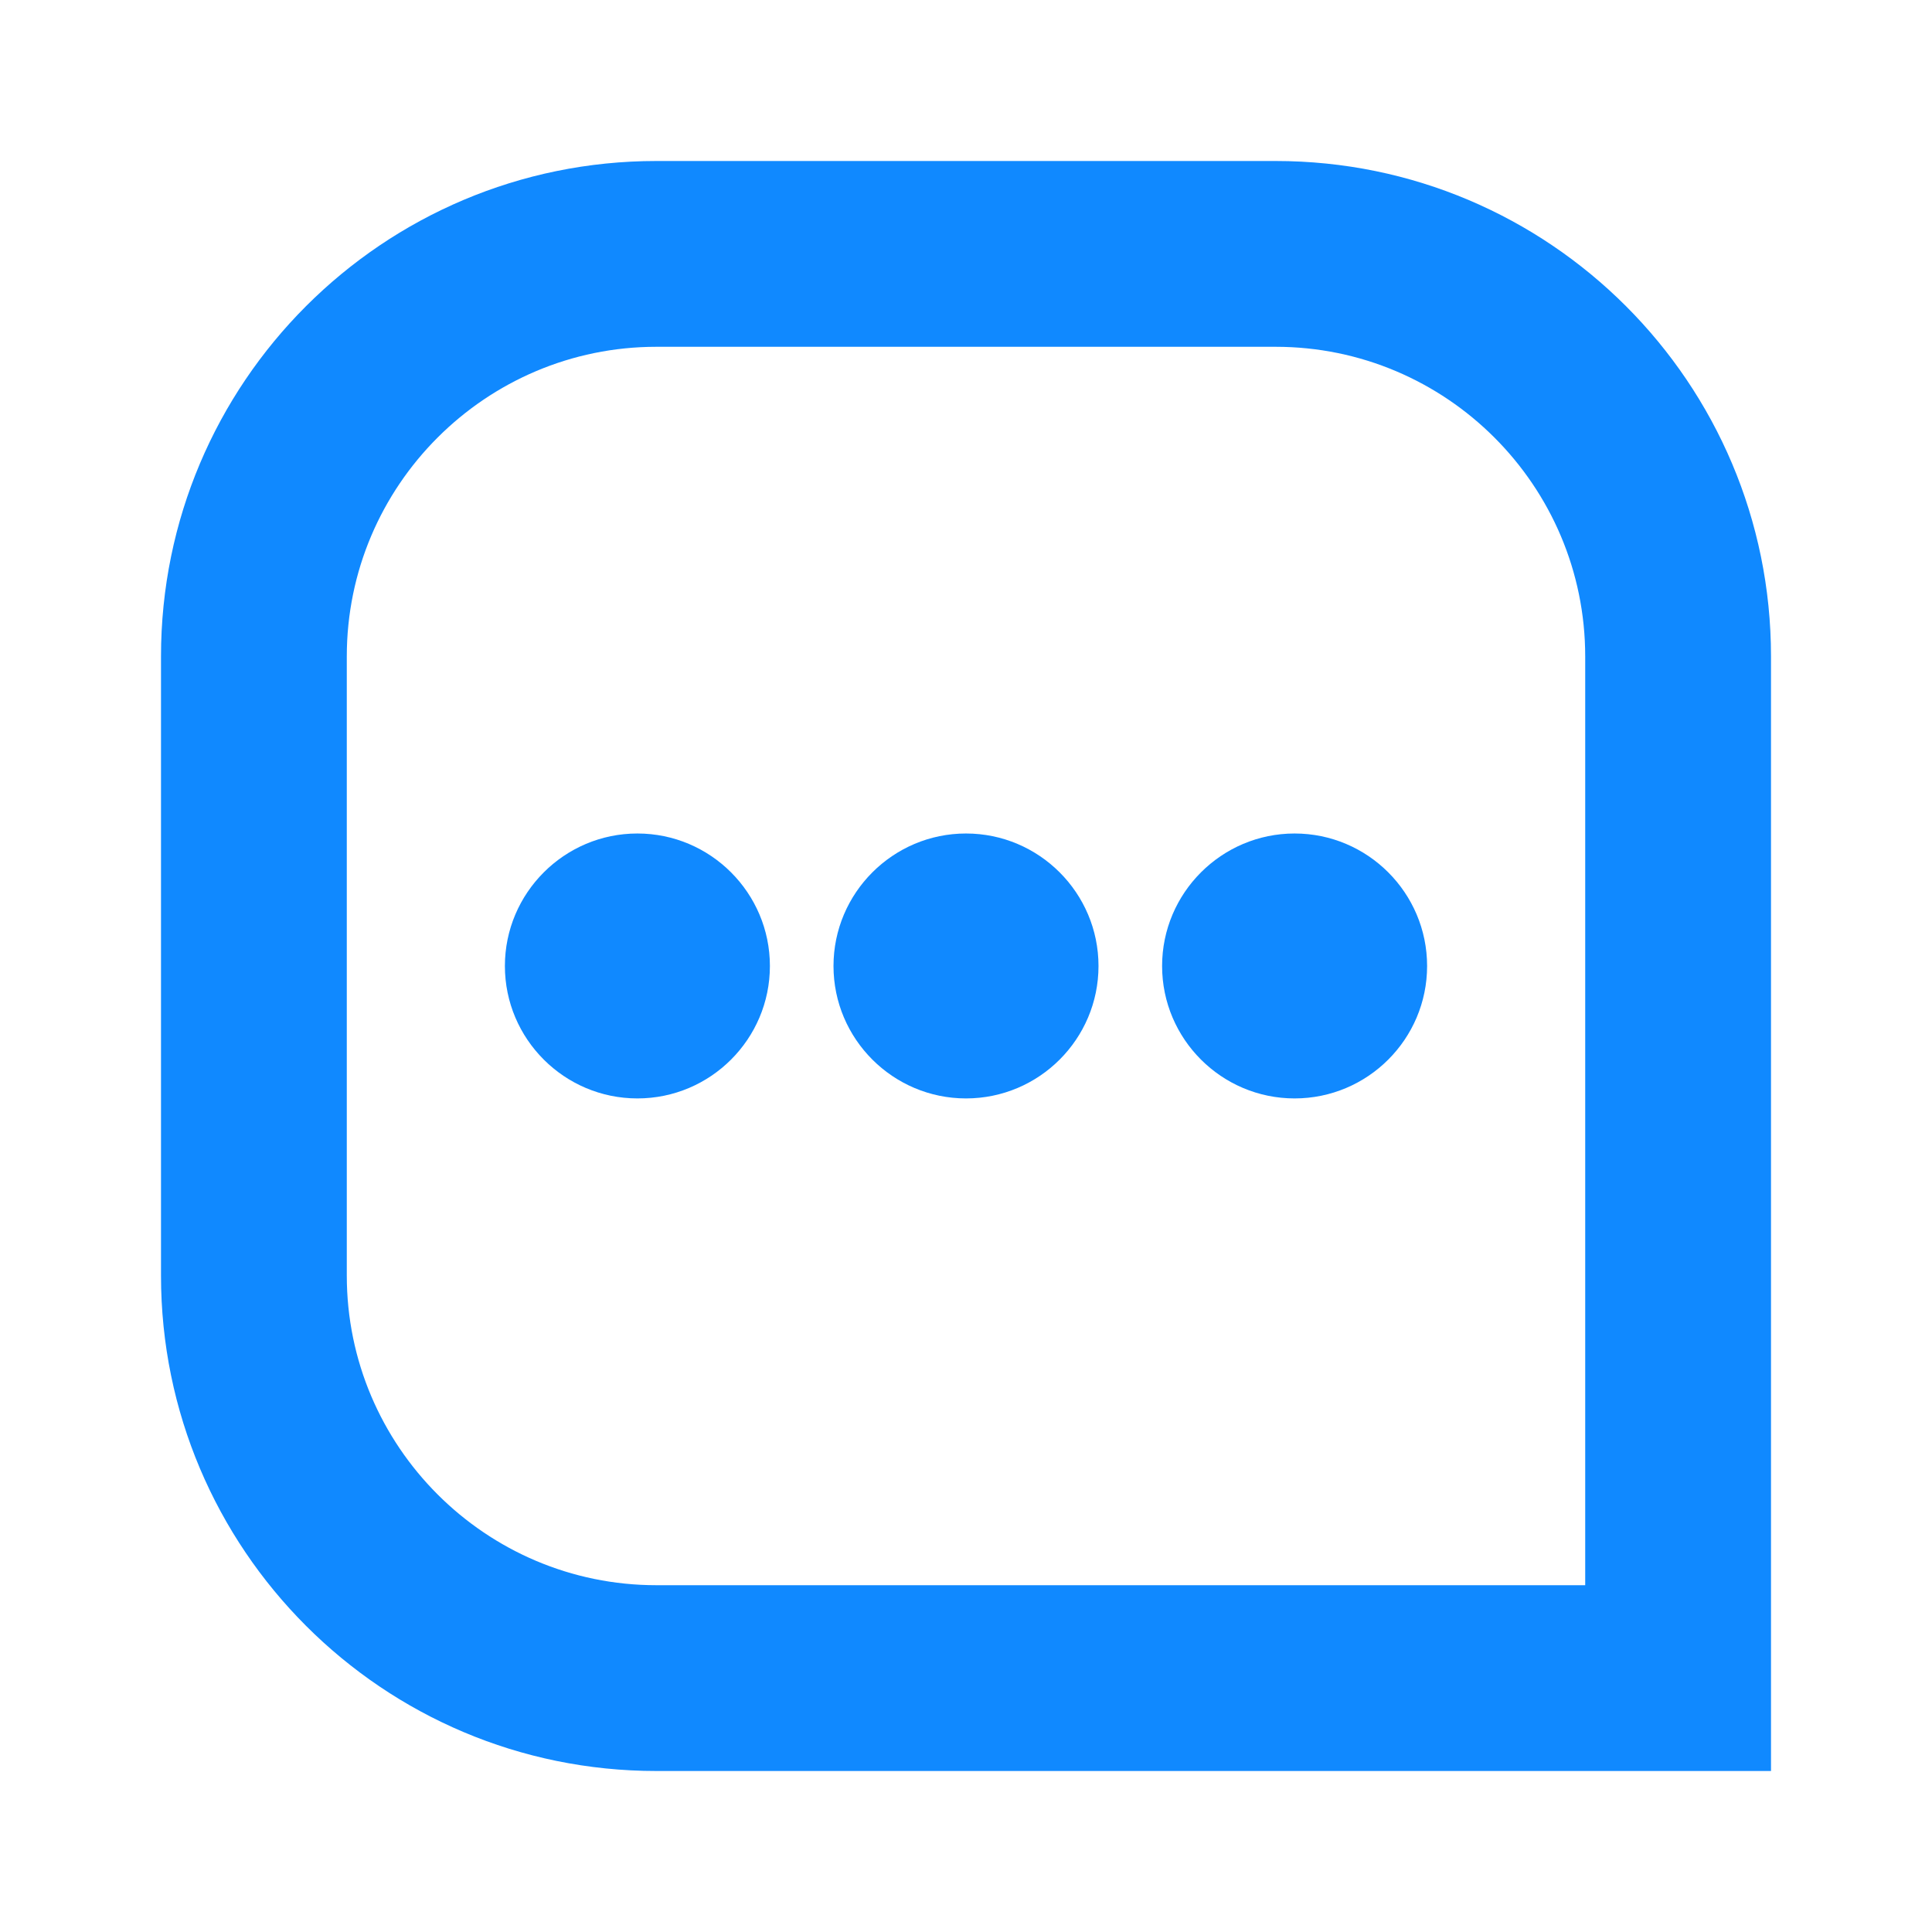 <svg xmlns="http://www.w3.org/2000/svg" width="24" height="24" viewBox="0 0 24 24">
    <path fill="#1089FF" fill-rule="evenodd" d="M15.846 2C19.245 2 22 4.755 22 8.154V22H8.154C4.755 22 2 19.245 2 15.846V8.154C2 4.755 4.755 2 8.154 2zm0 2.308H8.154c-2.12 0-3.846 1.725-3.846 3.846v7.692c0 2.12 1.725 3.846 3.846 3.846h11.538V8.154c0-2.12-1.724-3.846-3.846-3.846zm-7.928 6.046c.908 0 1.646.739 1.646 1.646 0 .907-.738 1.645-1.646 1.645-.907 0-1.646-.738-1.646-1.645s.739-1.646 1.646-1.646zm4.082 0c.908 0 1.646.739 1.646 1.646 0 .907-.738 1.645-1.646 1.645-.907 0-1.646-.738-1.646-1.645s.739-1.646 1.646-1.646zm4.082 0c.908 0 1.646.739 1.646 1.646 0 .907-.738 1.645-1.646 1.645-.907 0-1.646-.738-1.646-1.645s.739-1.646 1.646-1.646z"/>
</svg>

